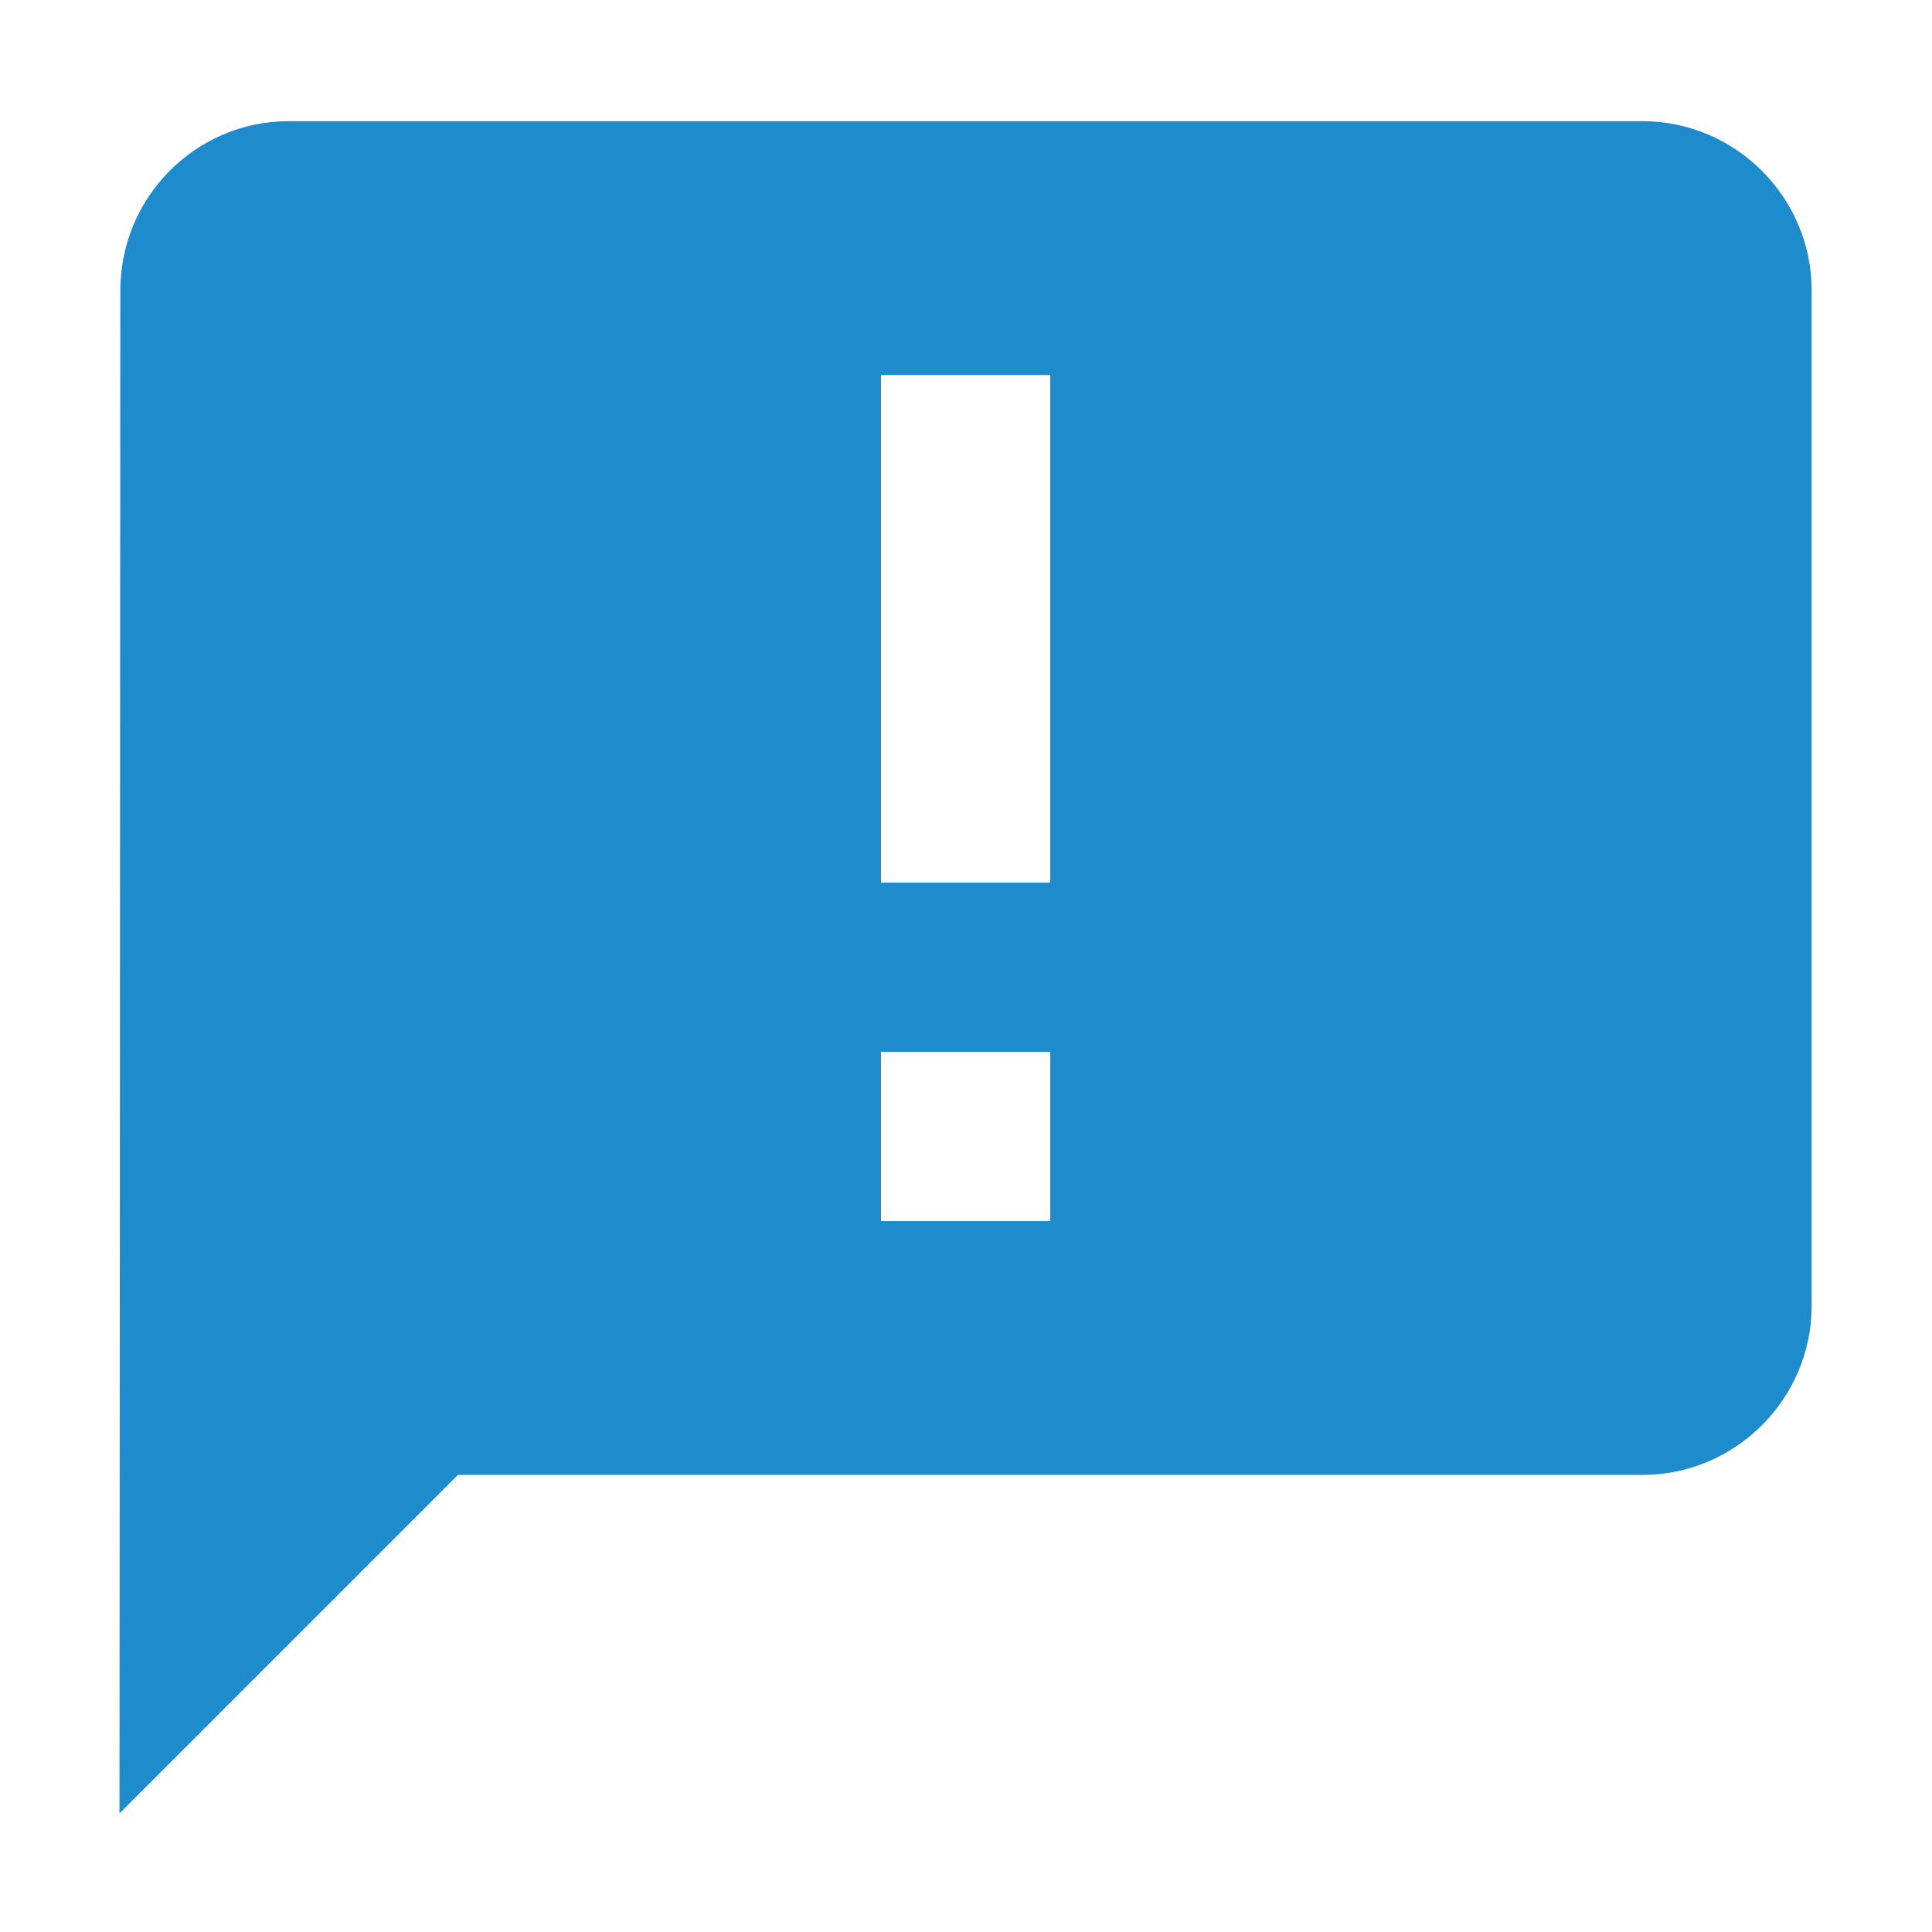<?xml version="1.0" standalone="no"?><!DOCTYPE svg PUBLIC "-//W3C//DTD SVG 1.1//EN" "http://www.w3.org/Graphics/SVG/1.1/DTD/svg11.dtd"><svg t="1658938845189" class="icon" viewBox="0 0 1024 1024" version="1.1" xmlns="http://www.w3.org/2000/svg" p-id="1935" xmlns:xlink="http://www.w3.org/1999/xlink" width="200" height="200"><defs><style type="text/css">@font-face { font-family: feedback-iconfont; src: url("//at.alicdn.com/t/font_1031158_u69w8yhxdu.woff2?t=1630033759944") format("woff2"), url("//at.alicdn.com/t/font_1031158_u69w8yhxdu.woff?t=1630033759944") format("woff"), url("//at.alicdn.com/t/font_1031158_u69w8yhxdu.ttf?t=1630033759944") format("truetype"); }
</style></defs><path d="M870.534 64.223H153.022c-49.329 0-89.241 40.36-89.241 89.689l-0.448 807.201 179.378-179.378h627.823c49.329 0 89.689-40.36 89.689-89.689V153.912c0-49.329-40.36-89.689-89.689-89.689z m-313.911 403.6h-89.689V198.757h89.689v269.066z m0 179.378h-89.689v-89.689h89.689v89.689z" p-id="1936" fill="#1E8BCD"></path></svg>